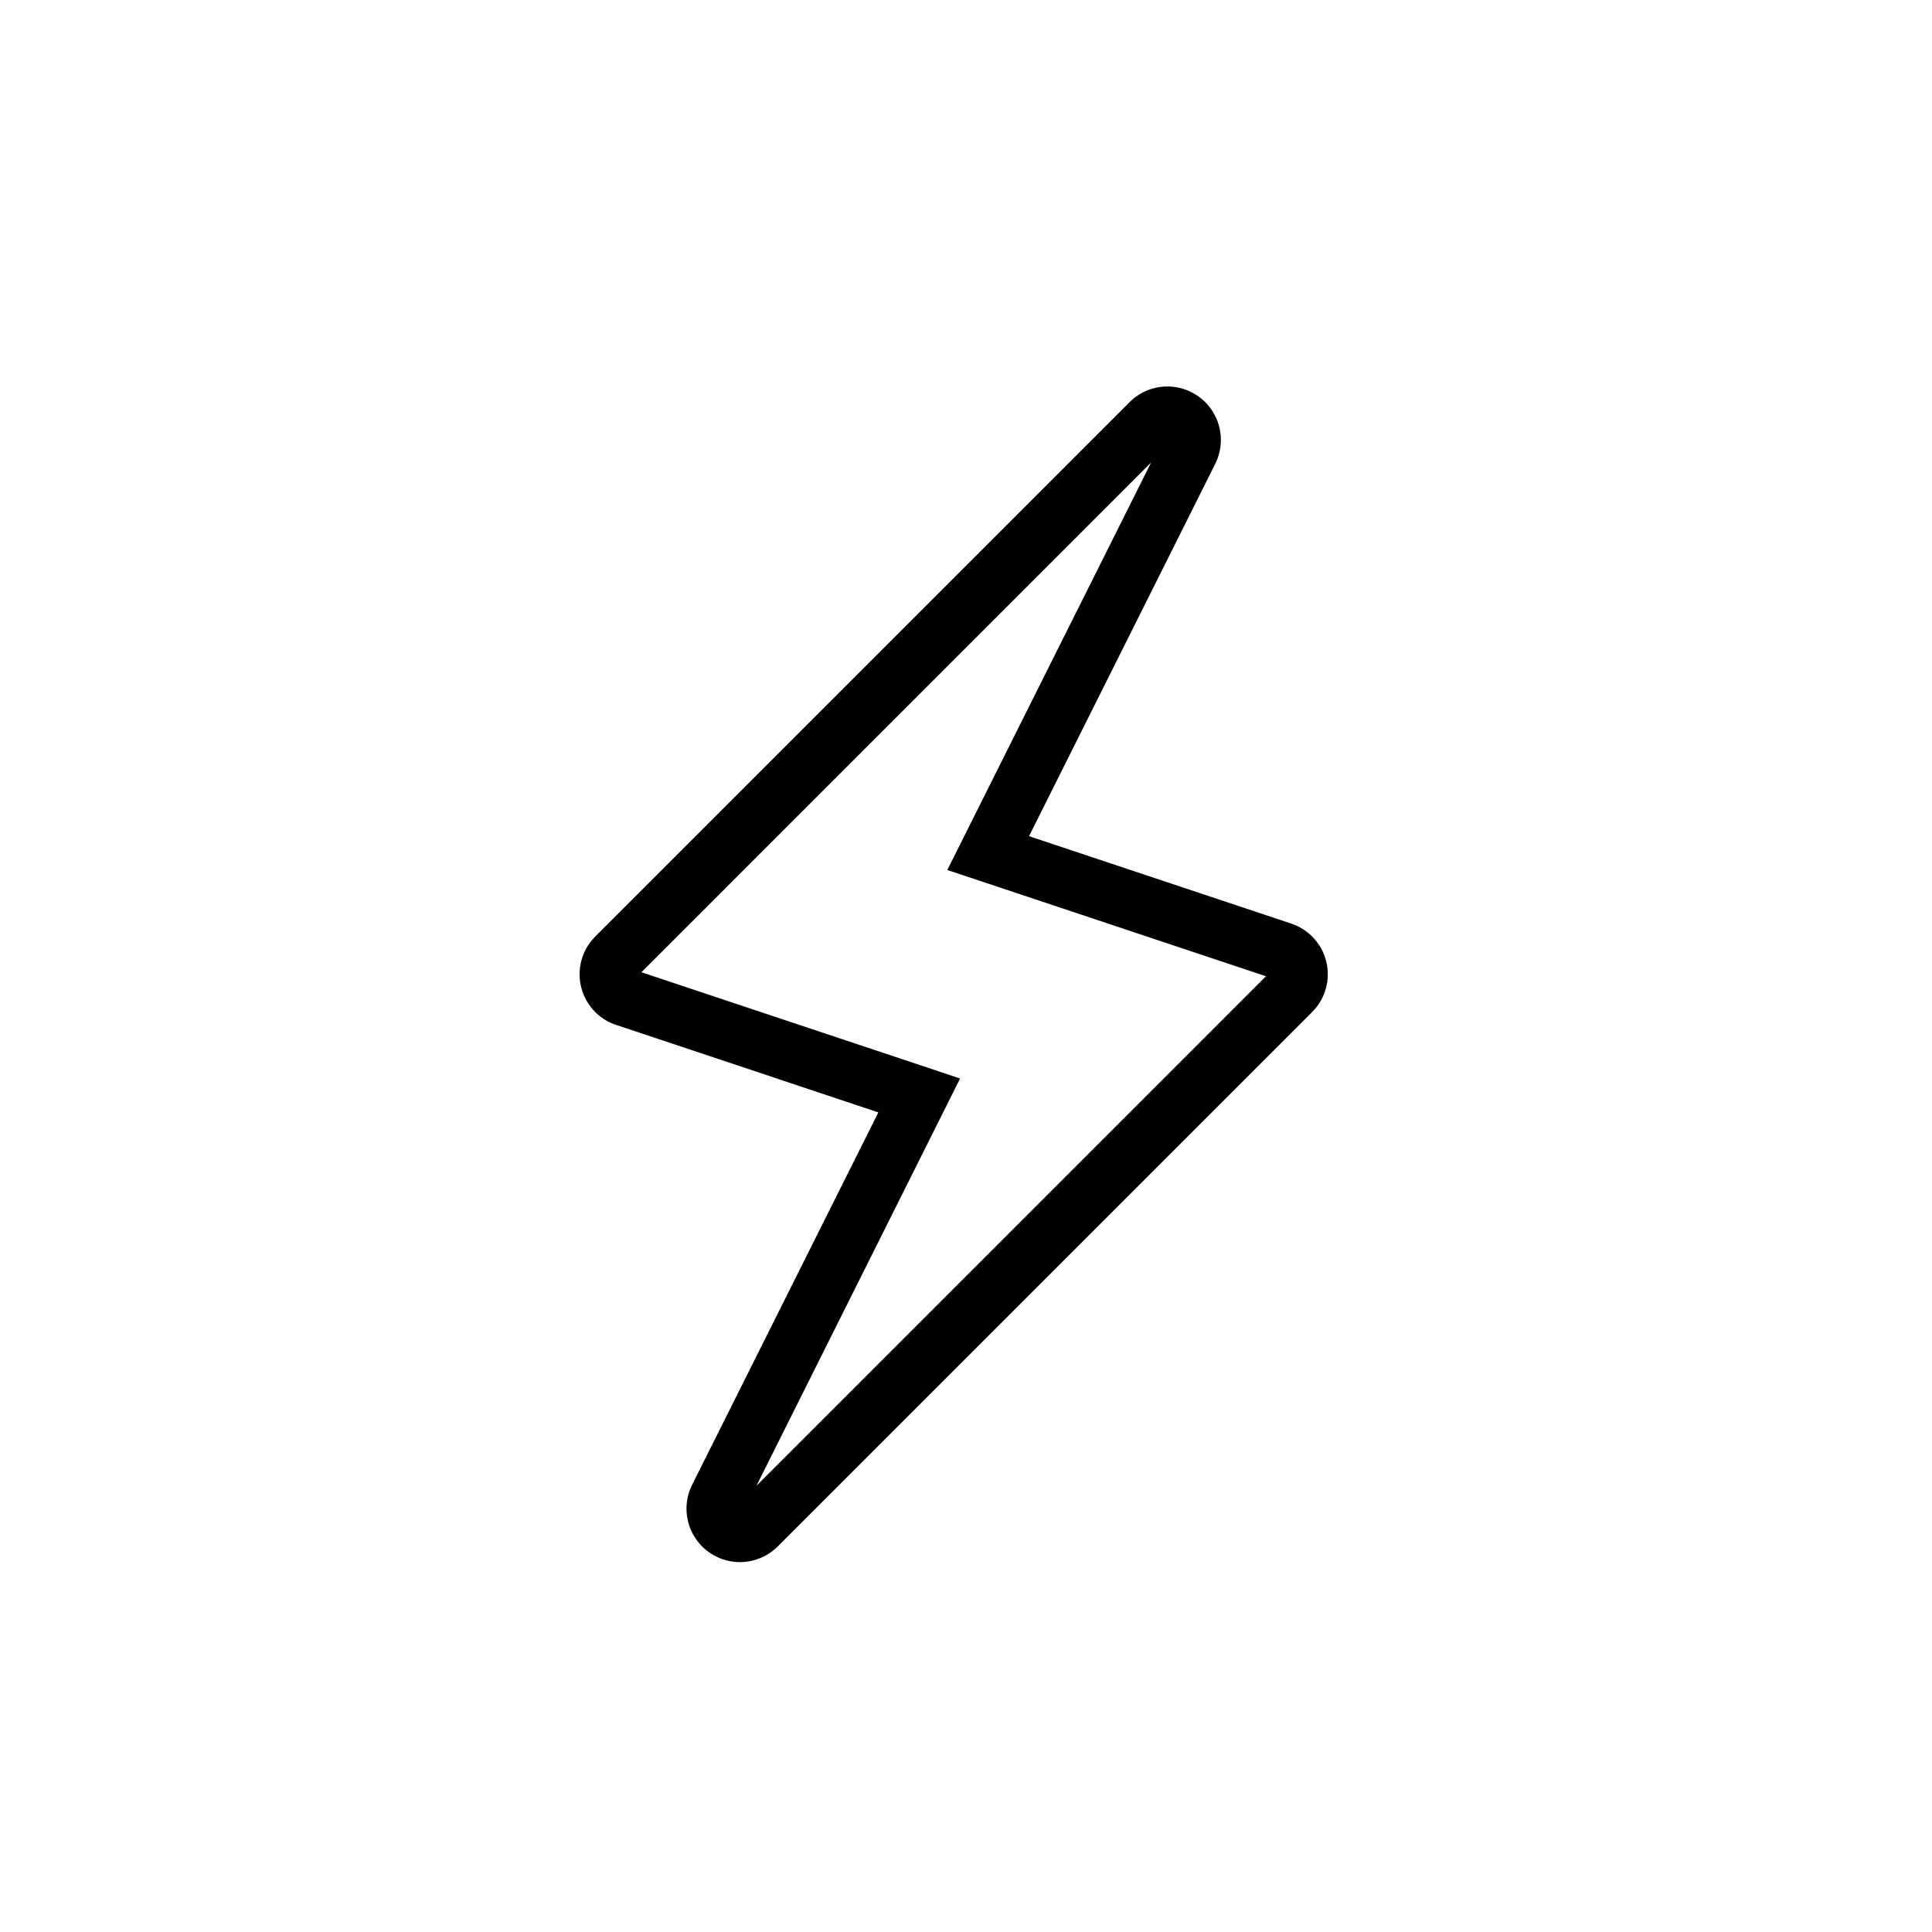 <svg width="30" height="30" xmlns="http://www.w3.org/2000/svg">
    <path d="M17.542 6.243a.83.83 0 0 1 1.361.884l-.032.074-2.892 5.783 4.072 1.358a.829.829 0 0 1 .387 1.302l-.063.071-8.299 8.299a.83.83 0 0 1-1.361-.885l.032-.073 2.892-5.783-4.072-1.358a.829.829 0 0 1-.387-1.302l.063-.071 8.299-8.299zm.33.941L9.96 15.097l4.948 1.65-3.162 6.324 7.912-7.912-4.948-1.65 3.163-6.325z" fill="#000" fill-rule="evenodd"/>
</svg>
